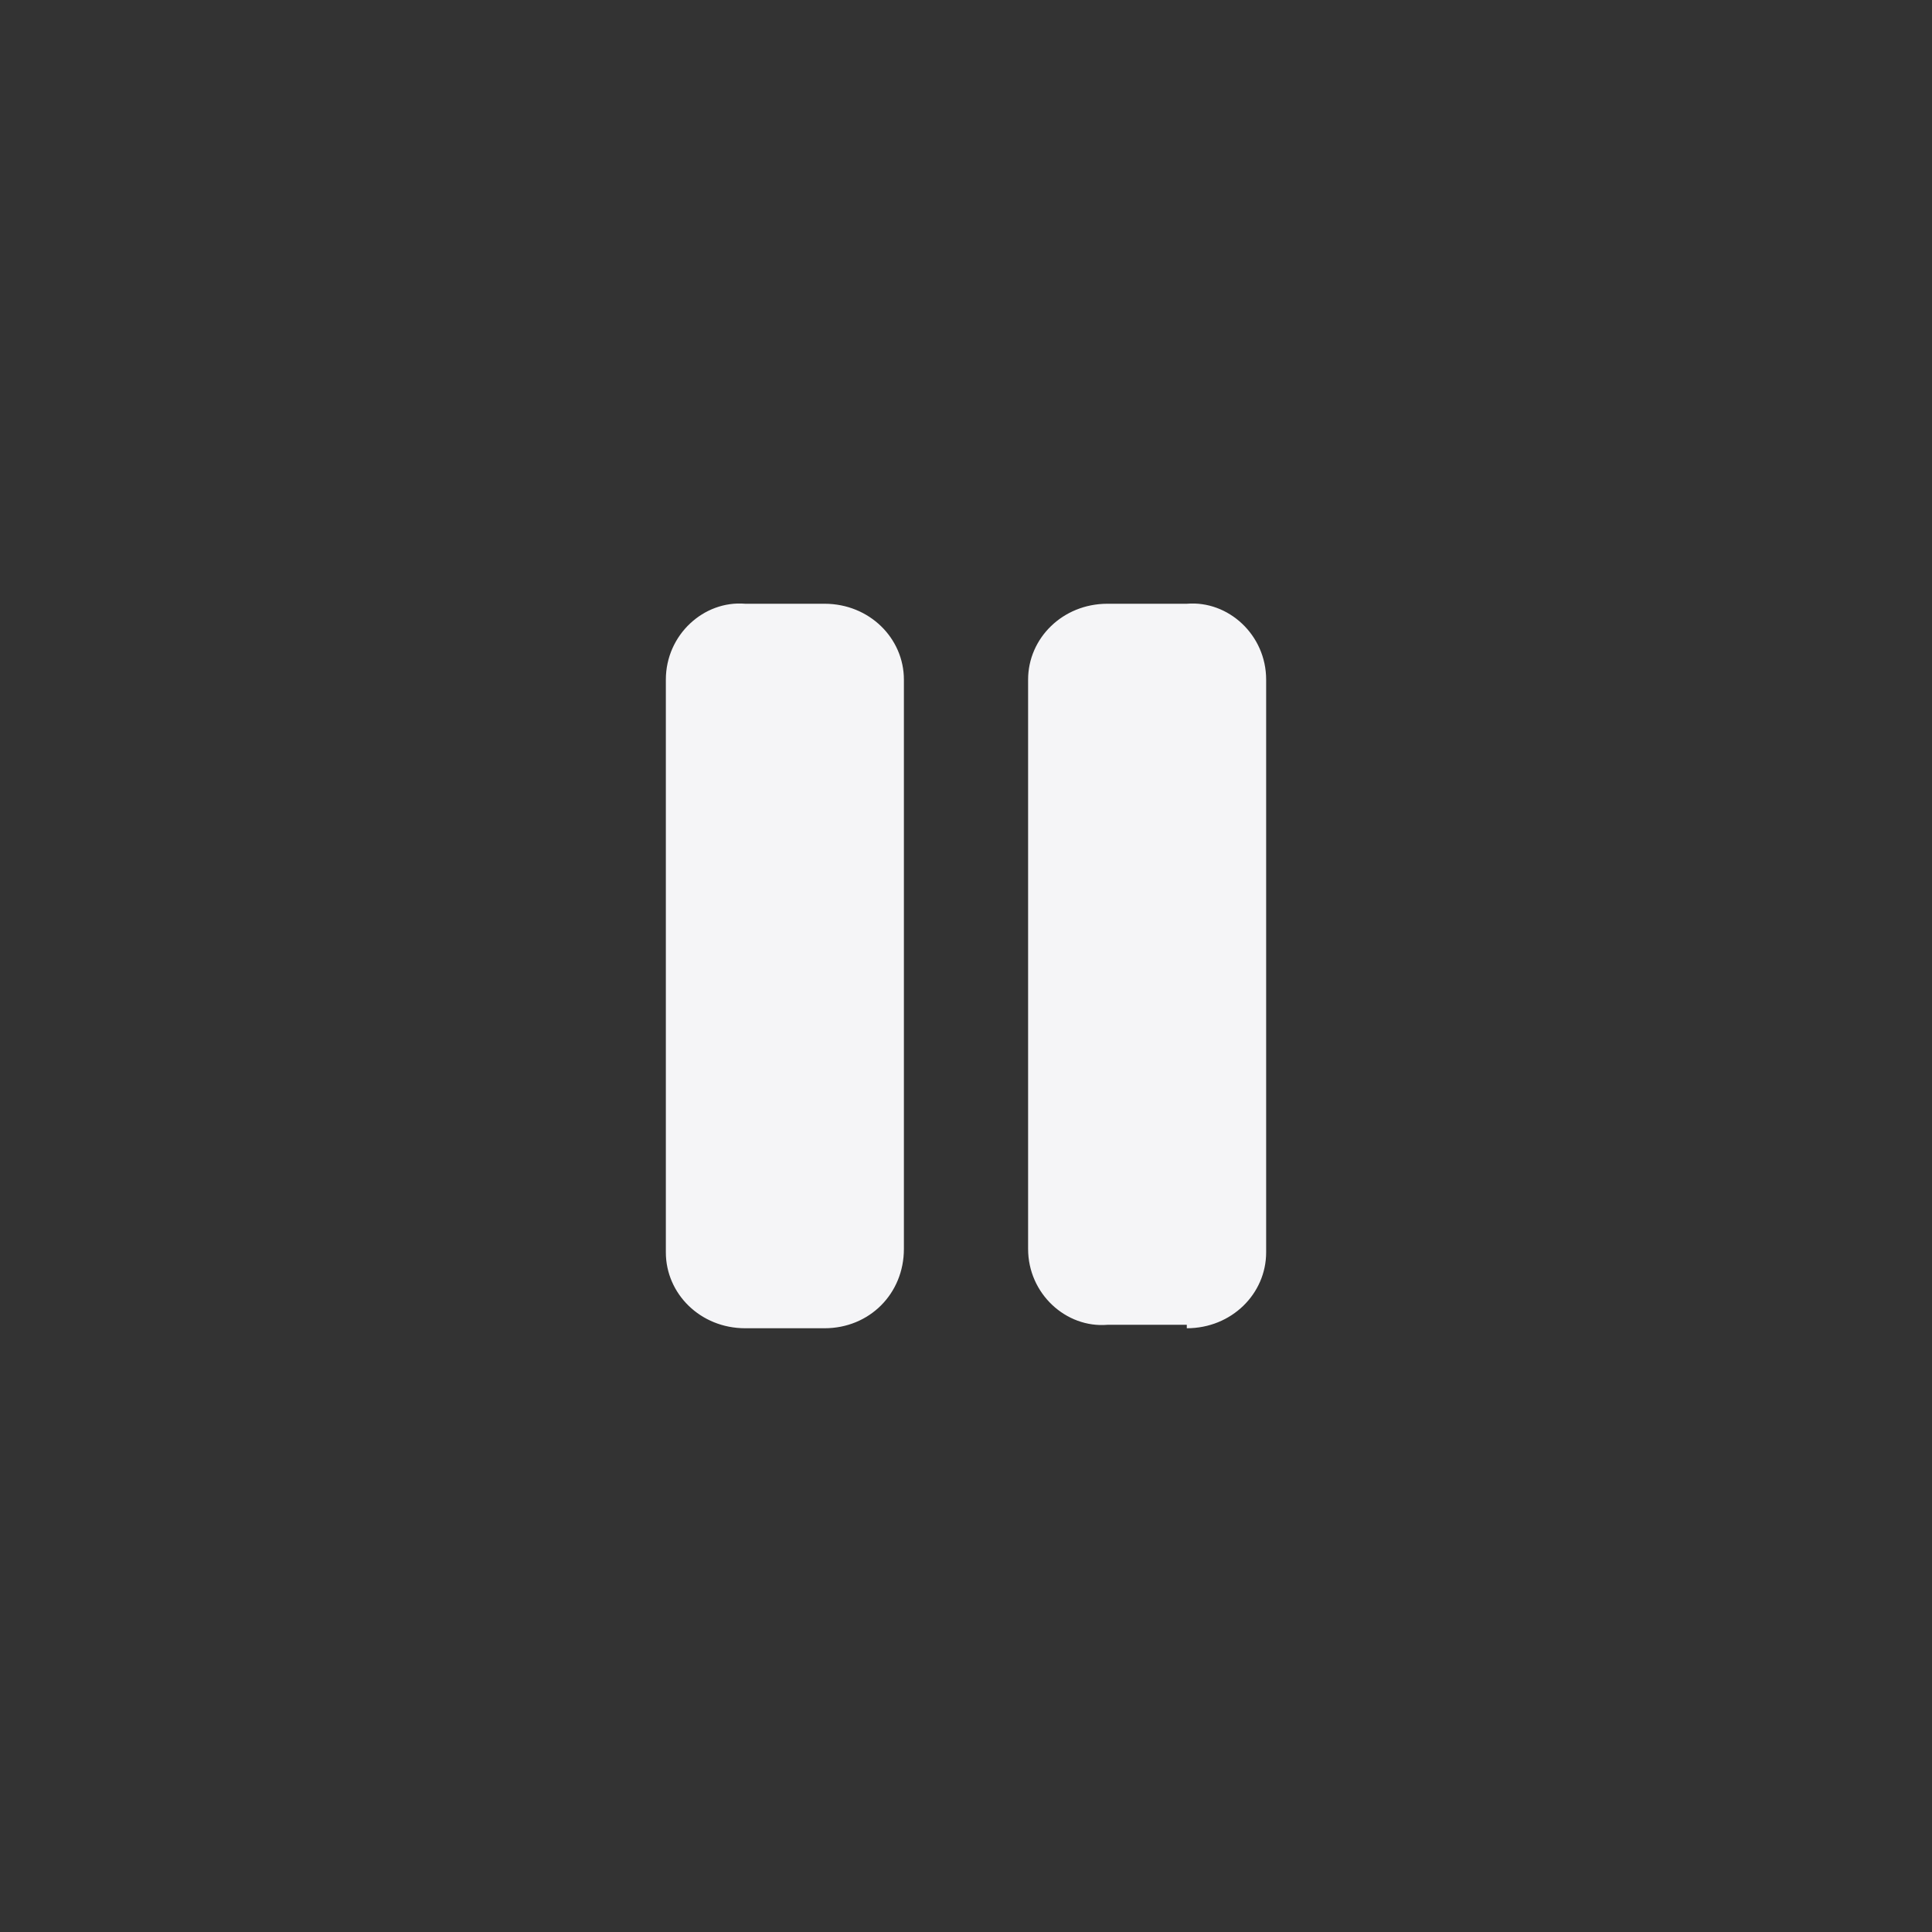 <svg fill="#f5f5f7" viewBox="0 0 56 56" xmlns="http://www.w3.org/2000/svg"><rect x="0" y="0" width="56" height="56" fill="#333333" stroke="none"/><path d="M23.9,38.5h-2.3c-1.3,0-2.3-1-2.3-2.2V19.7c0-1.3,1.1-2.3,2.3-2.2h2.3c1.3,0,2.3,1,2.3,2.2v16.5 C26.2,37.5,25.2,38.5,23.9,38.5 M34.4,38.5c1.3,0,2.3-1,2.3-2.2V19.7c0-1.3-1.1-2.3-2.3-2.2h-2.3c-1.3,0-2.3,1-2.3,2.2v16.5 c0,1.3,1.1,2.3,2.3,2.2H34.4z"></path></svg>